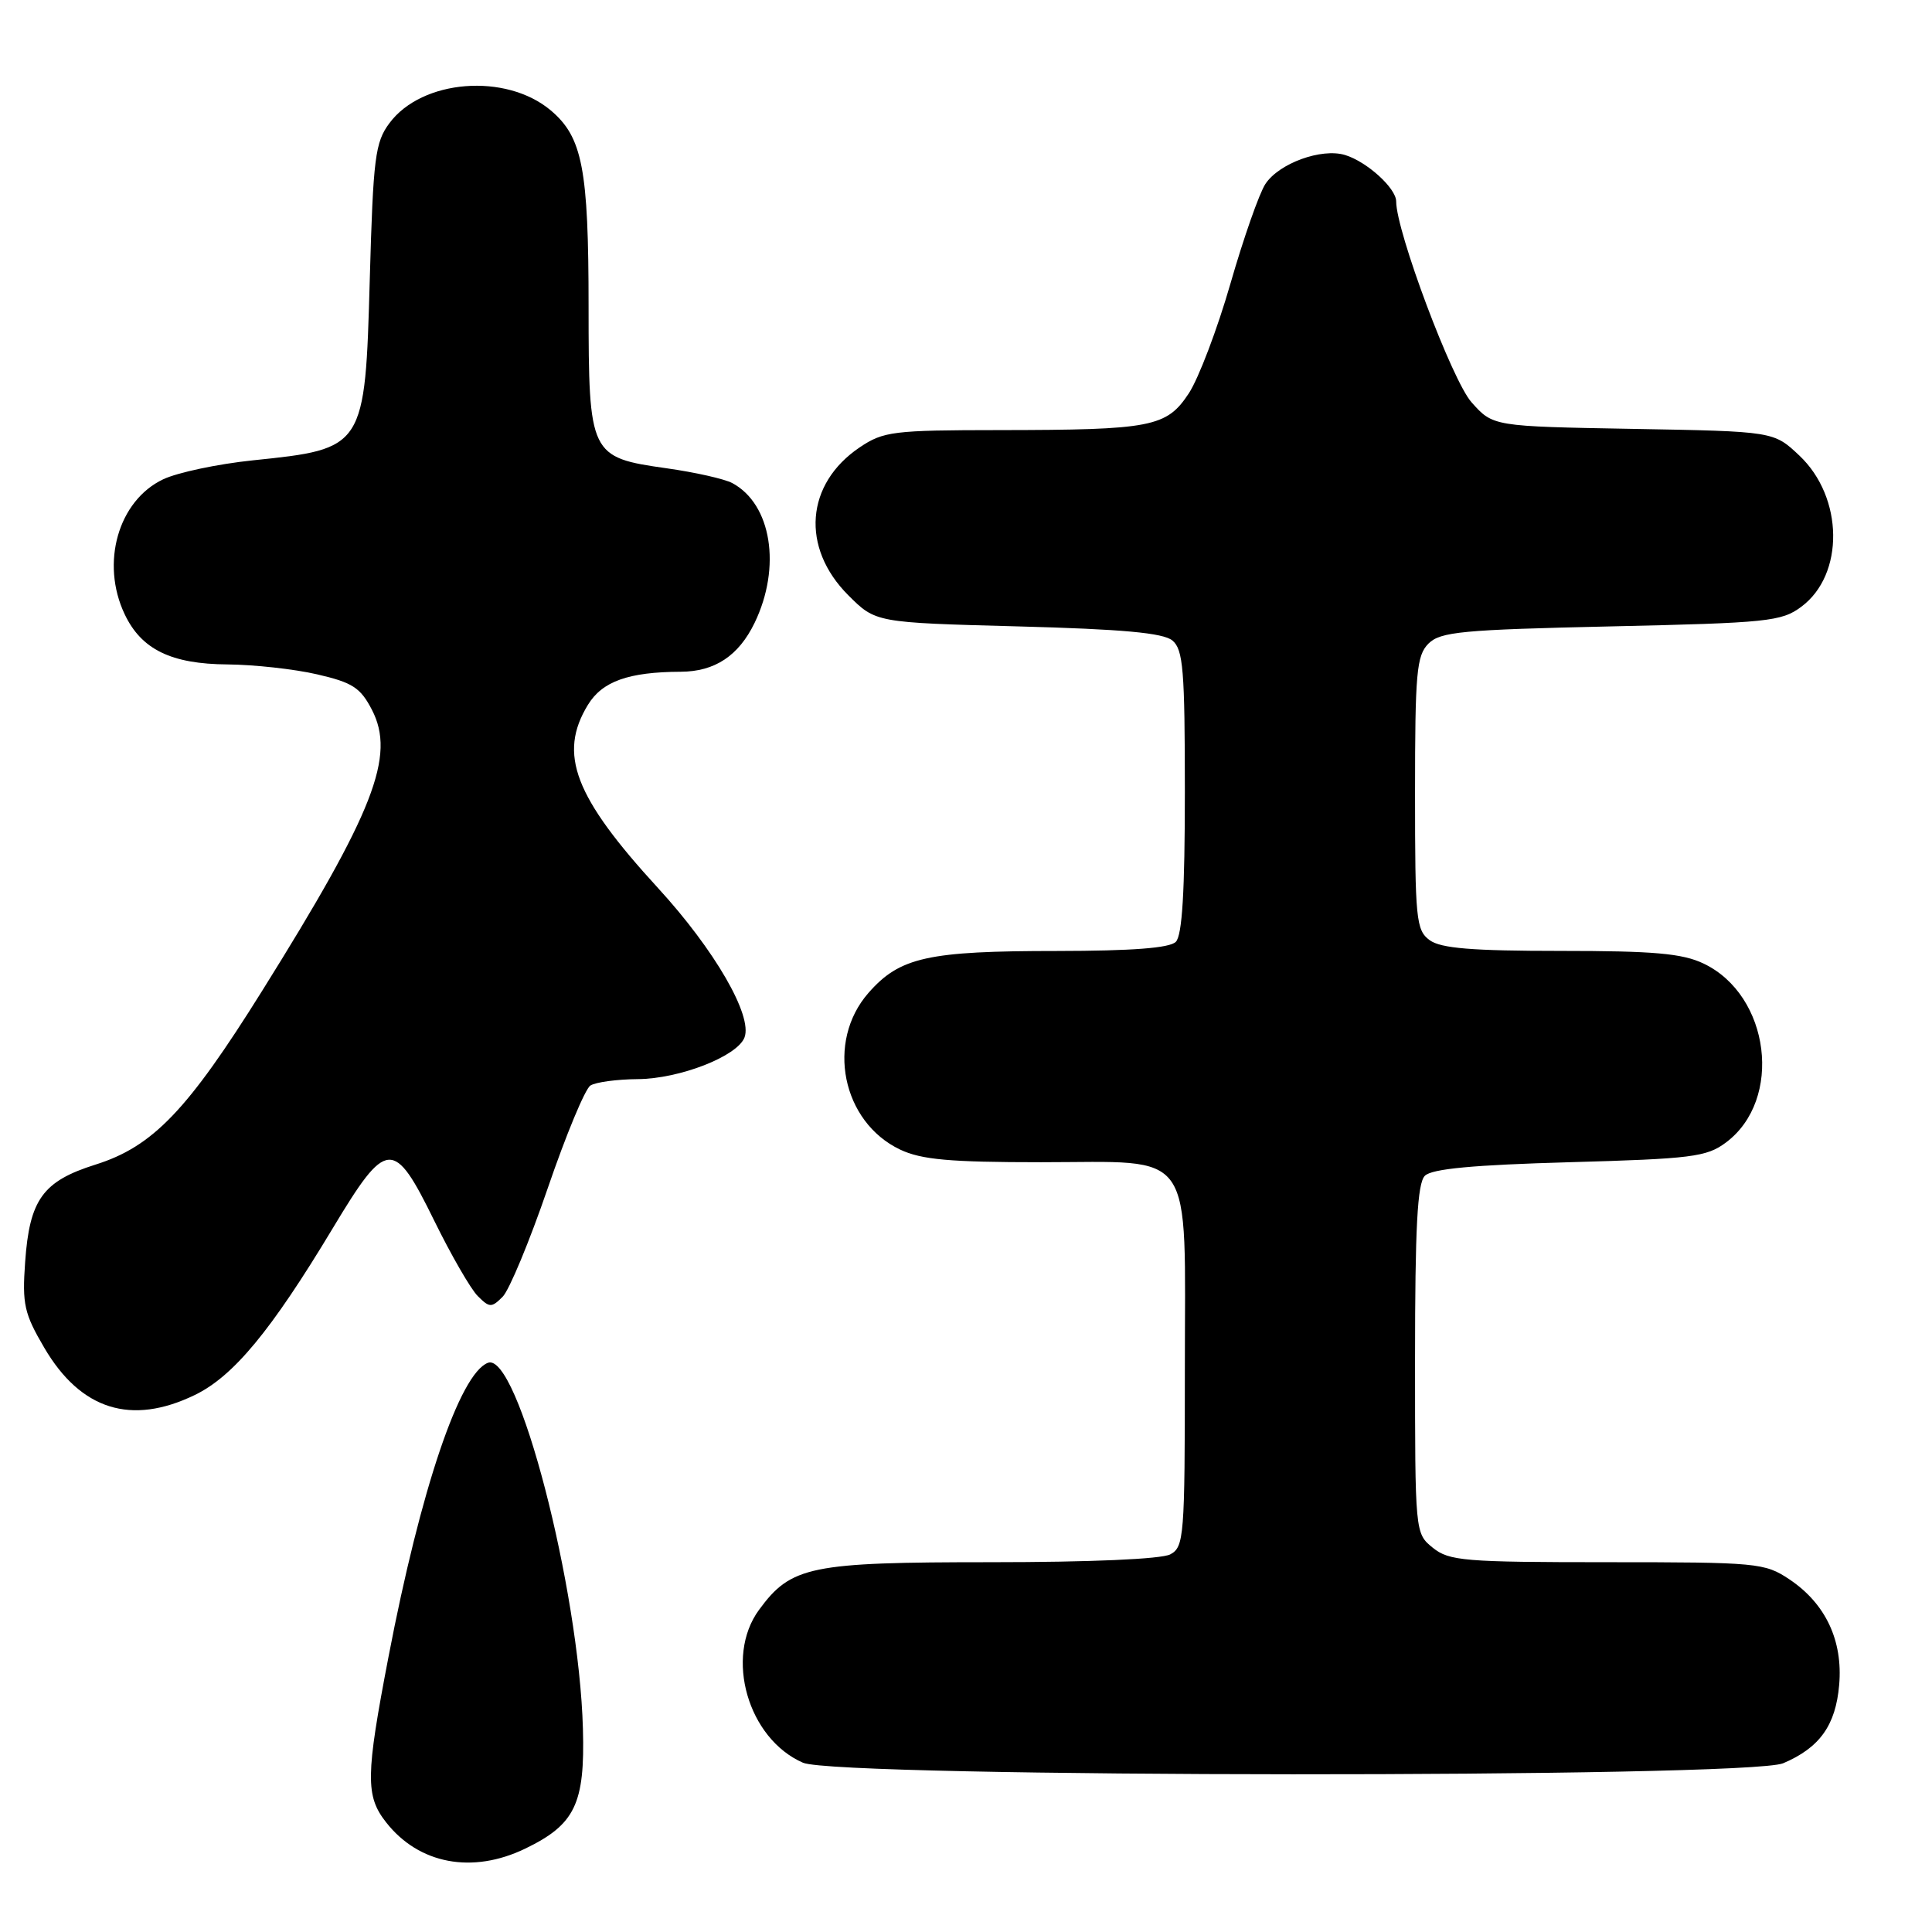 <?xml version="1.0" encoding="UTF-8" standalone="no"?>
<!DOCTYPE svg PUBLIC "-//W3C//DTD SVG 1.1//EN" "http://www.w3.org/Graphics/SVG/1.1/DTD/svg11.dtd" >
<svg xmlns="http://www.w3.org/2000/svg" xmlns:xlink="http://www.w3.org/1999/xlink" version="1.1" viewBox="0 0 256 256">
 <g >
 <path fill="currentColor"
d=" M 69.60 244.95 C 76.20 241.76 77.52 239.02 77.24 229.07 C 76.73 210.44 68.58 179.07 64.65 180.58 C 60.92 182.01 55.74 197.32 51.47 219.58 C 48.45 235.30 48.41 237.98 51.17 241.48 C 55.51 247.01 62.59 248.34 69.60 244.95 Z  M 236.28 233.64 C 241.11 231.59 243.24 228.62 243.70 223.26 C 244.21 217.38 241.89 212.47 237.10 209.27 C 233.84 207.09 232.86 207.00 212.96 207.00 C 194.03 207.00 192.02 206.83 189.86 205.09 C 187.50 203.18 187.50 203.15 187.50 180.14 C 187.50 162.60 187.81 156.79 188.80 155.80 C 189.72 154.87 195.19 154.36 207.98 154.00 C 224.12 153.55 226.14 153.30 228.68 151.40 C 236.30 145.74 234.56 131.87 225.72 127.67 C 222.90 126.33 219.11 126.00 206.79 126.00 C 195.06 126.00 190.92 125.66 189.44 124.58 C 187.64 123.26 187.50 121.82 187.50 105.11 C 187.50 89.13 187.70 86.87 189.28 85.28 C 190.86 83.71 193.71 83.44 213.47 83.00 C 234.21 82.54 236.07 82.35 238.68 80.40 C 244.42 76.14 244.29 65.90 238.43 60.37 C 235.03 57.16 235.03 57.16 216.43 56.83 C 197.83 56.50 197.83 56.50 194.99 53.31 C 192.42 50.44 185.00 30.66 185.00 26.69 C 185.00 24.94 181.12 21.42 178.23 20.54 C 175.10 19.59 169.47 21.64 167.67 24.38 C 166.85 25.63 164.77 31.57 163.04 37.58 C 161.31 43.59 158.83 50.12 157.53 52.11 C 154.58 56.59 152.63 56.97 132.40 56.99 C 118.34 57.00 117.06 57.16 113.91 59.28 C 106.74 64.12 106.09 72.55 112.40 78.87 C 116.03 82.50 116.03 82.50 134.86 83.00 C 148.76 83.37 154.13 83.86 155.35 84.87 C 156.78 86.06 157.00 88.78 157.00 104.92 C 157.00 118.12 156.65 123.95 155.80 124.80 C 154.98 125.62 150.03 126.00 140.05 126.01 C 122.93 126.01 119.23 126.83 115.08 131.56 C 109.41 138.02 111.56 148.67 119.28 152.33 C 122.09 153.66 125.87 154.00 137.90 154.00 C 158.61 154.00 157.00 151.68 157.00 181.46 C 157.00 203.64 156.89 204.99 155.07 205.96 C 153.90 206.59 144.44 207.00 131.32 207.00 C 107.32 207.00 104.83 207.51 100.57 213.32 C 95.99 219.57 99.10 230.39 106.40 233.57 C 110.99 235.57 231.57 235.63 236.28 233.64 Z  M 25.80 184.85 C 30.92 182.38 35.92 176.34 44.08 162.77 C 51.25 150.84 52.16 150.78 57.55 161.77 C 59.78 166.31 62.37 170.80 63.30 171.73 C 64.86 173.29 65.13 173.30 66.60 171.83 C 67.48 170.95 70.17 164.47 72.58 157.44 C 74.99 150.40 77.53 144.28 78.23 143.84 C 78.93 143.39 81.75 143.01 84.50 142.99 C 90.05 142.95 97.69 139.97 98.65 137.47 C 99.75 134.59 94.68 125.84 87.20 117.68 C 76.11 105.59 73.93 99.91 77.90 93.40 C 79.80 90.28 83.28 89.04 90.20 89.01 C 94.72 88.99 97.87 86.90 99.99 82.53 C 103.56 75.14 102.23 66.80 97.03 64.01 C 96.00 63.46 92.09 62.58 88.33 62.05 C 78.15 60.61 78.00 60.31 77.99 40.64 C 77.99 22.34 77.18 18.17 72.97 14.62 C 67.03 9.63 55.91 10.51 51.60 16.32 C 49.71 18.86 49.45 20.88 49.00 36.92 C 48.37 59.41 48.33 59.47 33.48 61.00 C 28.86 61.48 23.52 62.61 21.62 63.51 C 15.66 66.34 13.30 74.61 16.52 81.39 C 18.73 86.06 22.69 87.99 30.15 88.04 C 33.64 88.07 38.98 88.65 42.00 89.35 C 46.70 90.43 47.76 91.11 49.28 94.05 C 52.45 100.17 49.56 107.57 34.73 131.30 C 24.84 147.14 20.25 151.93 12.64 154.32 C 5.66 156.52 3.91 158.95 3.33 167.25 C 2.93 172.82 3.21 174.06 5.87 178.59 C 10.70 186.82 17.39 188.92 25.80 184.85 Z "/>
</g>
</svg>